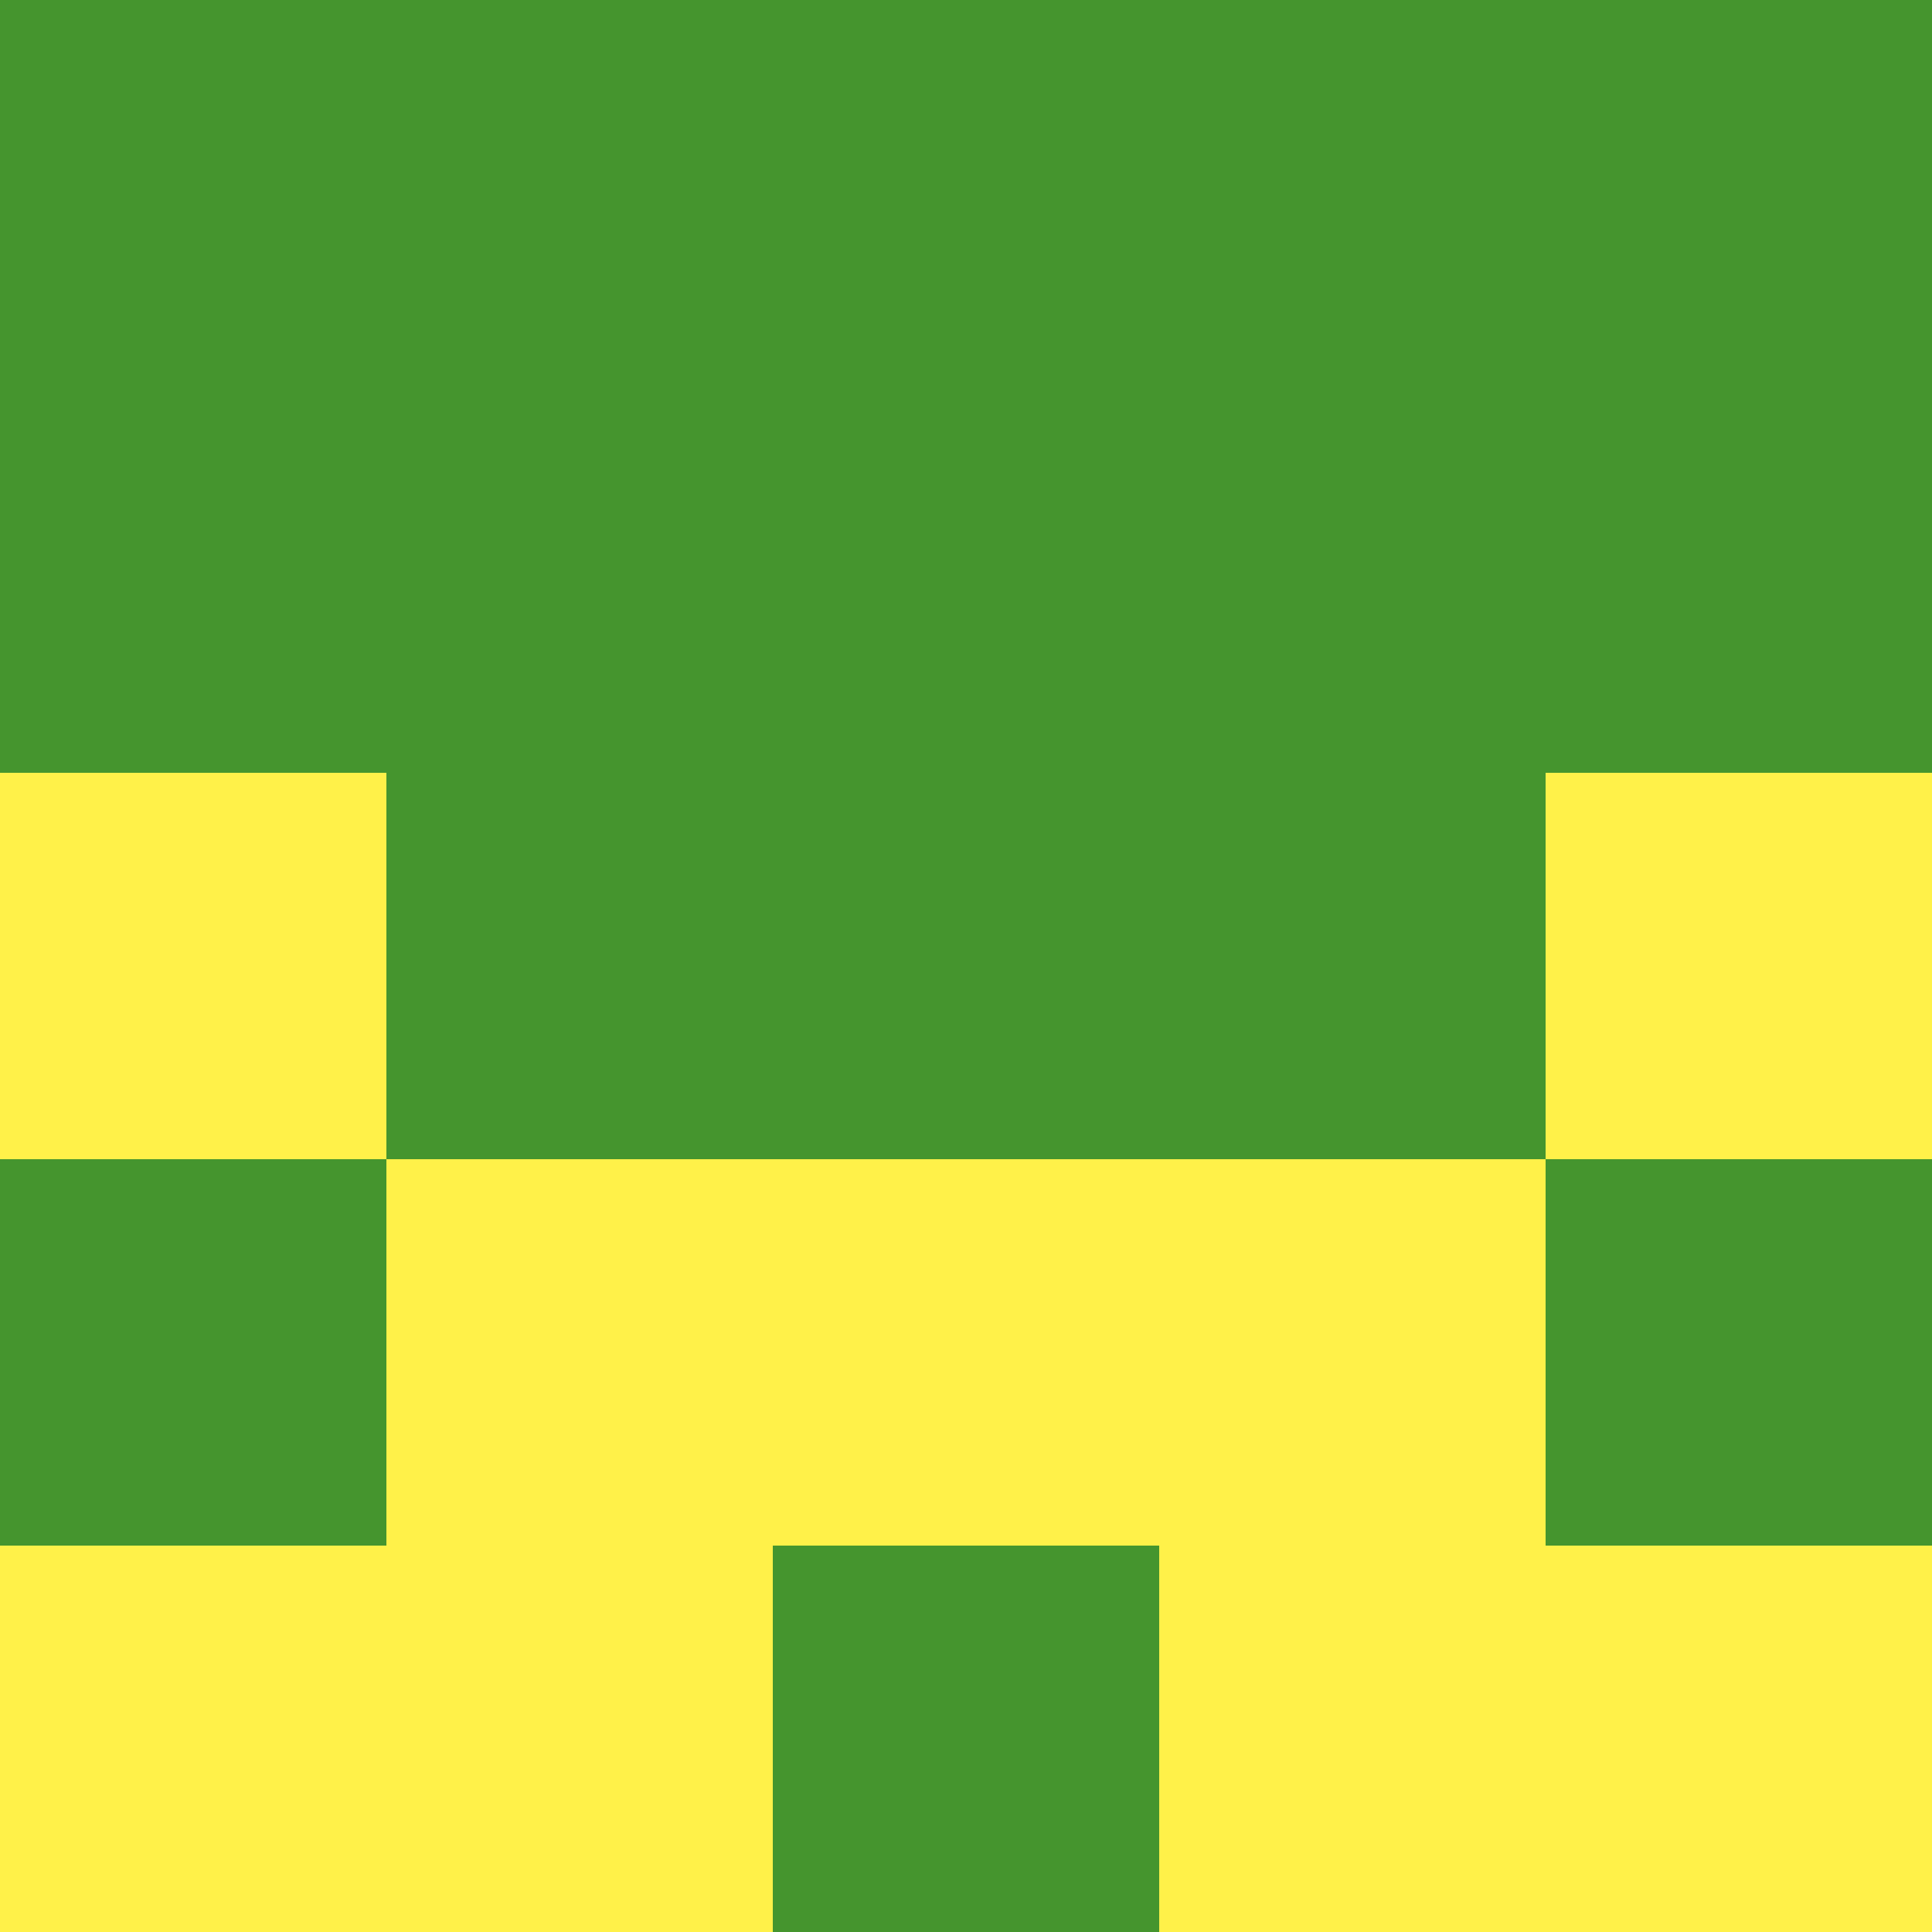 <?xml version="1.0" encoding="utf-8"?>
<!DOCTYPE svg PUBLIC "-//W3C//DTD SVG 20010904//EN"
        "http://www.w3.org/TR/2001/REC-SVG-20010904/DTD/svg10.dtd">

<svg width="400" height="400" viewBox="0 0 5 5"
    xmlns="http://www.w3.org/2000/svg"
    xmlns:xlink="http://www.w3.org/1999/xlink">
            <rect x="0" y="0" width="5" height="5" fill="#333333" stroke="none"/>
            <rect x="0" y="0" width="1" height="1" fill="#45952E" />
        <rect x="0" y="1" width="1" height="1" fill="#45952E" />
        <rect x="0" y="2" width="1" height="1" fill="#FFF149" />
        <rect x="0" y="3" width="1" height="1" fill="#45952E" />
        <rect x="0" y="4" width="1" height="1" fill="#FFF149" />
                <rect x="1" y="0" width="1" height="1" fill="#45952E" />
        <rect x="1" y="1" width="1" height="1" fill="#45952E" />
        <rect x="1" y="2" width="1" height="1" fill="#45952E" />
        <rect x="1" y="3" width="1" height="1" fill="#FFF149" />
        <rect x="1" y="4" width="1" height="1" fill="#FFF149" />
                <rect x="2" y="0" width="1" height="1" fill="#45952E" />
        <rect x="2" y="1" width="1" height="1" fill="#45952E" />
        <rect x="2" y="2" width="1" height="1" fill="#45952E" />
        <rect x="2" y="3" width="1" height="1" fill="#FFF149" />
        <rect x="2" y="4" width="1" height="1" fill="#45952E" />
                <rect x="3" y="0" width="1" height="1" fill="#45952E" />
        <rect x="3" y="1" width="1" height="1" fill="#45952E" />
        <rect x="3" y="2" width="1" height="1" fill="#45952E" />
        <rect x="3" y="3" width="1" height="1" fill="#FFF149" />
        <rect x="3" y="4" width="1" height="1" fill="#FFF149" />
                <rect x="4" y="0" width="1" height="1" fill="#45952E" />
        <rect x="4" y="1" width="1" height="1" fill="#45952E" />
        <rect x="4" y="2" width="1" height="1" fill="#FFF149" />
        <rect x="4" y="3" width="1" height="1" fill="#45952E" />
        <rect x="4" y="4" width="1" height="1" fill="#FFF149" />
        
</svg>


